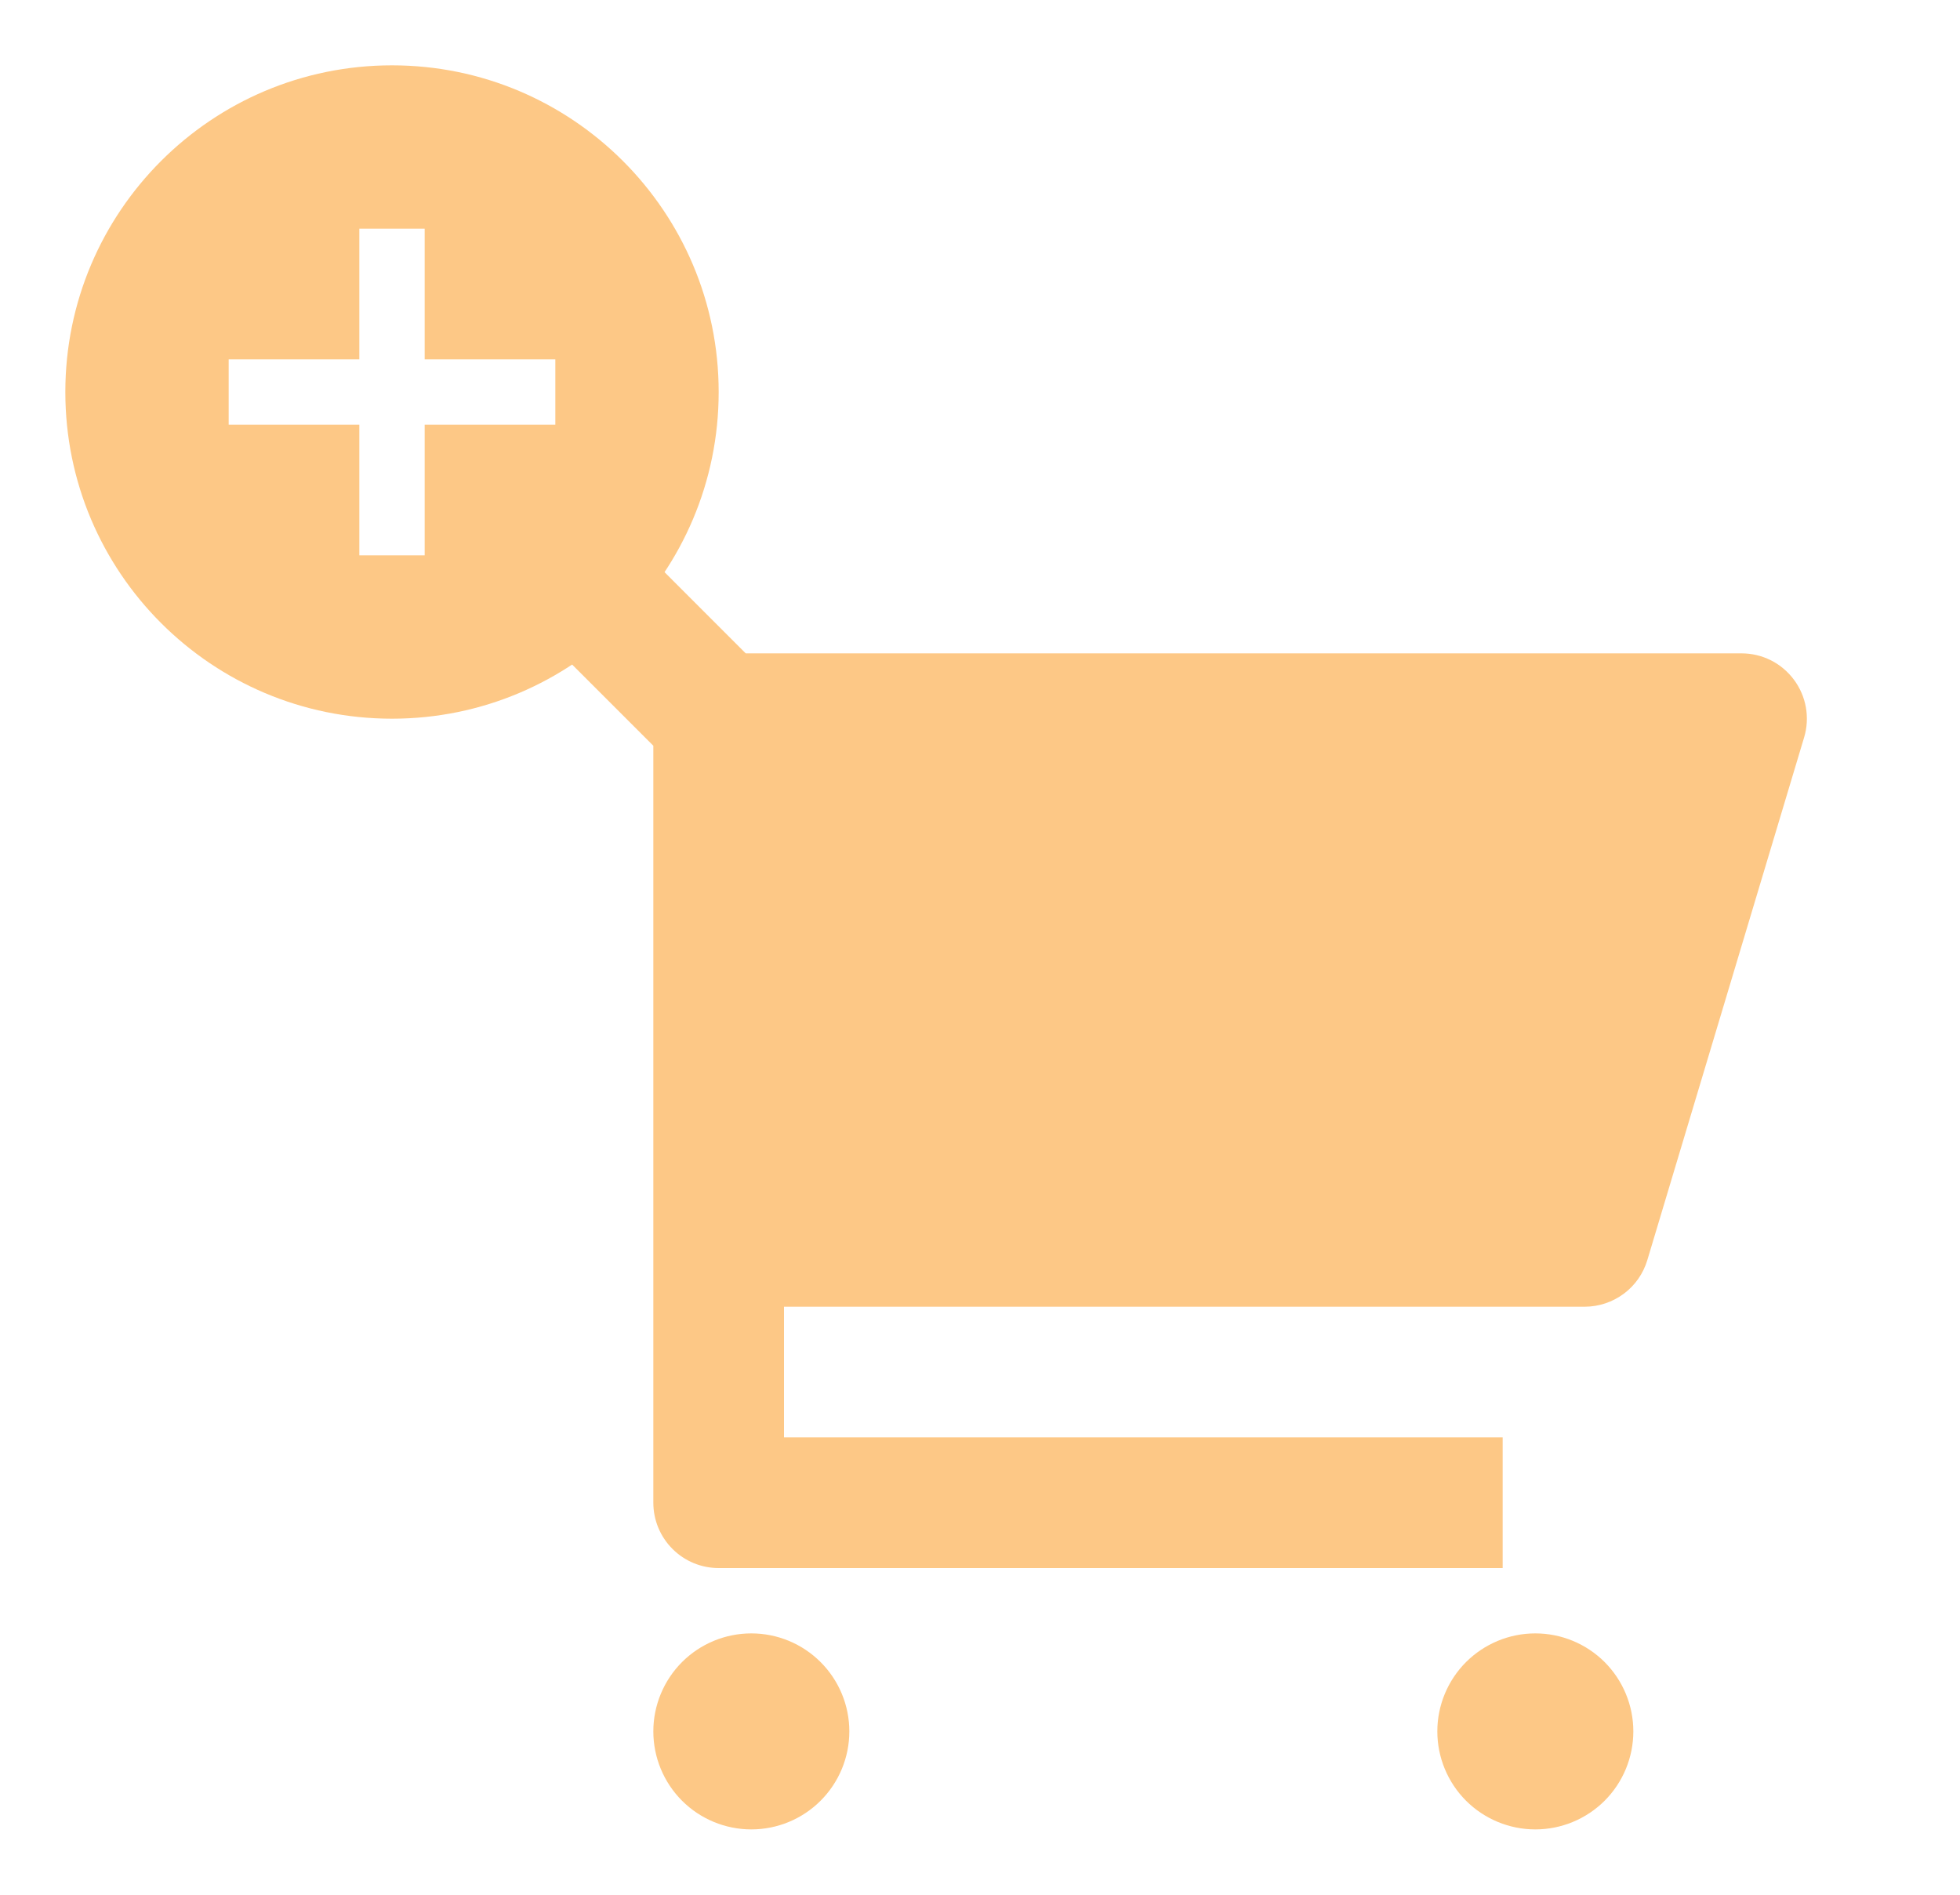 <svg width="30" height="29" viewBox="0 0 30 29" fill="none" xmlns="http://www.w3.org/2000/svg">
<g clip-path="url(#clip0_110_1983)">
<path d="M10 11.414L6.757 8.172L8.172 6.757L11.414 10H26.656C26.812 10 26.965 10.036 27.105 10.106C27.244 10.176 27.365 10.278 27.458 10.403C27.551 10.528 27.614 10.673 27.641 10.826C27.668 10.98 27.659 11.137 27.614 11.287L25.214 19.287C25.152 19.493 25.026 19.674 24.853 19.802C24.68 19.93 24.471 20 24.256 20H12V22H23V24H11C10.735 24 10.48 23.895 10.293 23.707C10.105 23.519 10 23.265 10 23V11.414ZM11.5 28C11.102 28 10.72 27.842 10.439 27.561C10.158 27.279 10 26.898 10 26.5C10 26.102 10.158 25.721 10.439 25.439C10.72 25.158 11.102 25 11.5 25C11.898 25 12.279 25.158 12.56 25.439C12.842 25.721 13 26.102 13 26.5C13 26.898 12.842 27.279 12.56 27.561C12.279 27.842 11.898 28 11.5 28ZM23.5 28C23.102 28 22.721 27.842 22.439 27.561C22.158 27.279 22 26.898 22 26.5C22 26.102 22.158 25.721 22.439 25.439C22.721 25.158 23.102 25 23.5 25C23.898 25 24.279 25.158 24.561 25.439C24.842 25.721 25 26.102 25 26.5C25 26.898 24.842 27.279 24.561 27.561C24.279 27.842 23.898 28 23.5 28Z" fill="#FDC886"/>
</g>
<g clip-path="url(#clip1_110_1983)">
<path d="M6 11C3.239 11 1 8.761 1 6C1 3.239 3.239 1 6 1C8.761 1 11 3.239 11 6C11 8.761 8.761 11 6 11ZM5.5 5.5H3.5V6.5H5.5V8.5H6.5V6.5H8.5V5.5H6.5V3.5H5.5V5.5Z" fill="#FDC886"/>
</g>
<defs>
<clipPath id="clip0_110_1983">
<rect width="24" height="24" fill="white" transform="translate(6 5)"/>
</clipPath>
<clipPath id="clip1_110_1983">
<rect width="12" height="12" fill="white"/>
</clipPath>
</defs>
</svg>
